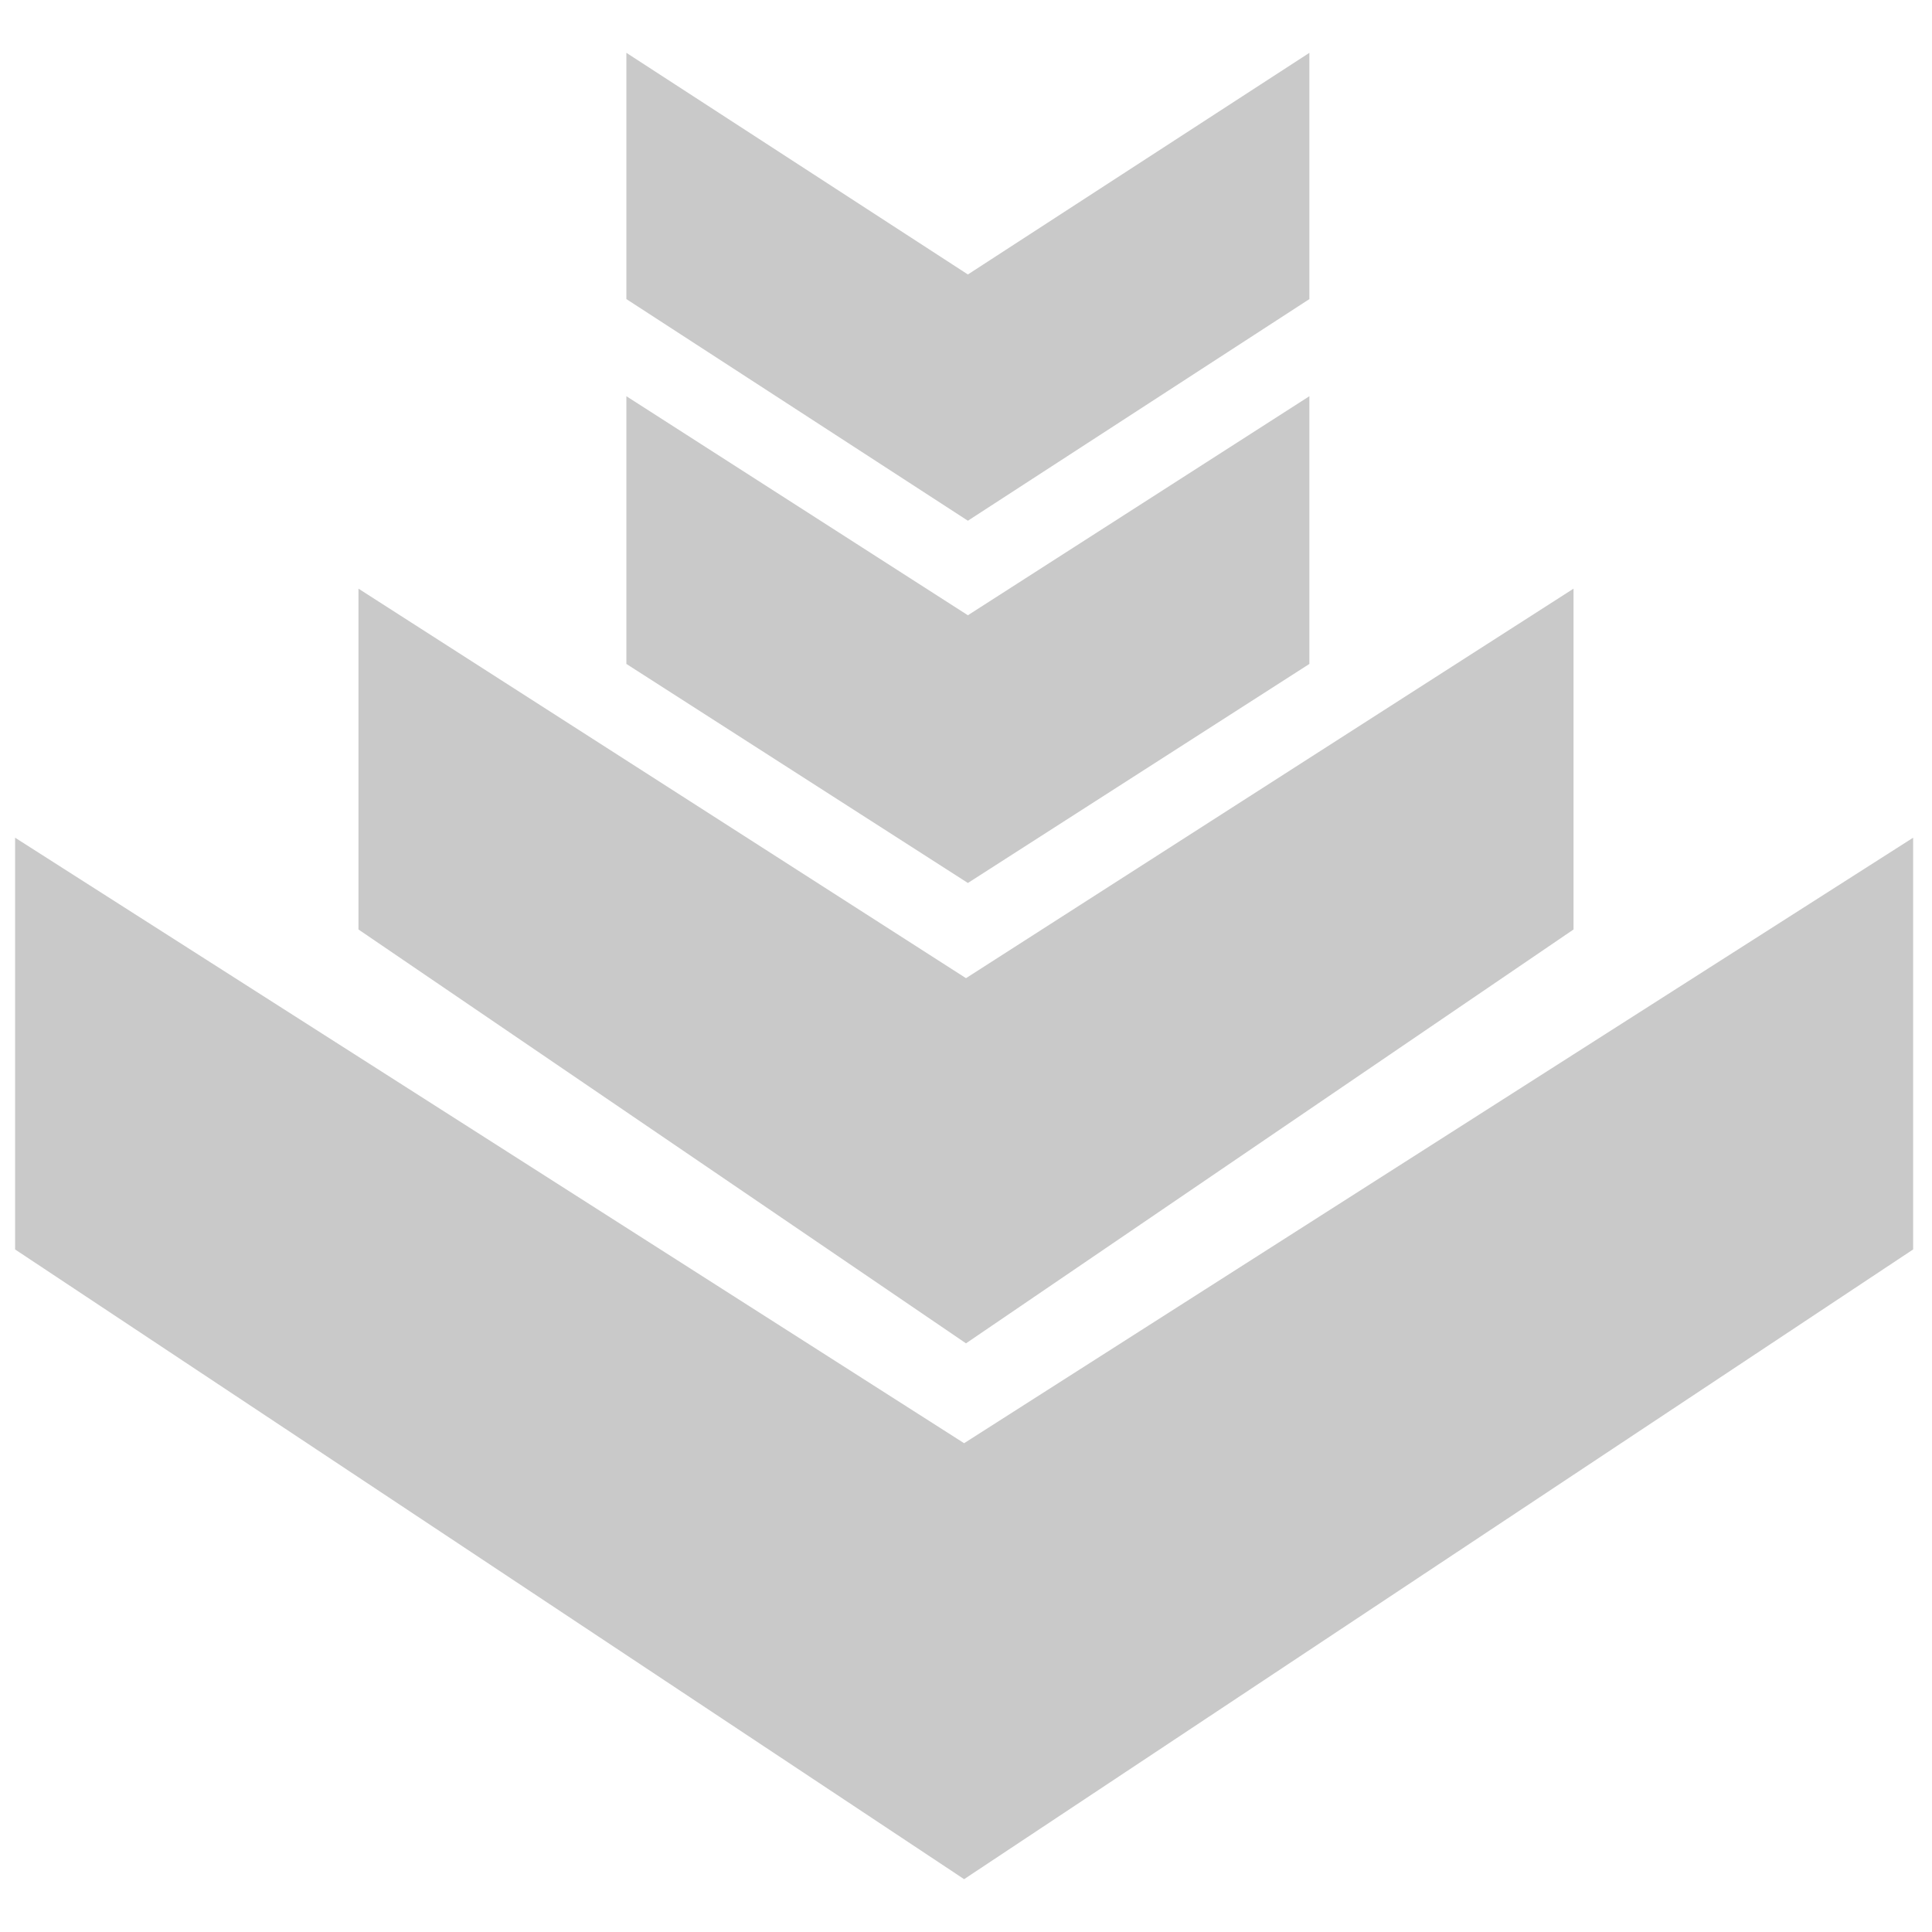 <svg width="512" height="512" viewBox="0 0 512 512" fill="none" xmlns="http://www.w3.org/2000/svg">
<path d="M256.5 72.737L166 14V79.263L256.5 138L347 79.263V14L256.5 72.737Z" fill="#C9C9C9"/>
<path d="M256.5 163.05L166 105V175.95L256.5 234L347 175.95V105L256.5 163.05Z" fill="#C9C9C9"/>
<path d="M256 259.226L95 156V246.323L256 356L417 246.323V156L256 259.226Z" fill="#C9C9C9"/>
<path d="M255.5 382.465L4 222V331.116L255.5 498L507 331.116V222L255.5 382.465Z" fill="#C9C9C9"/>
</svg>

